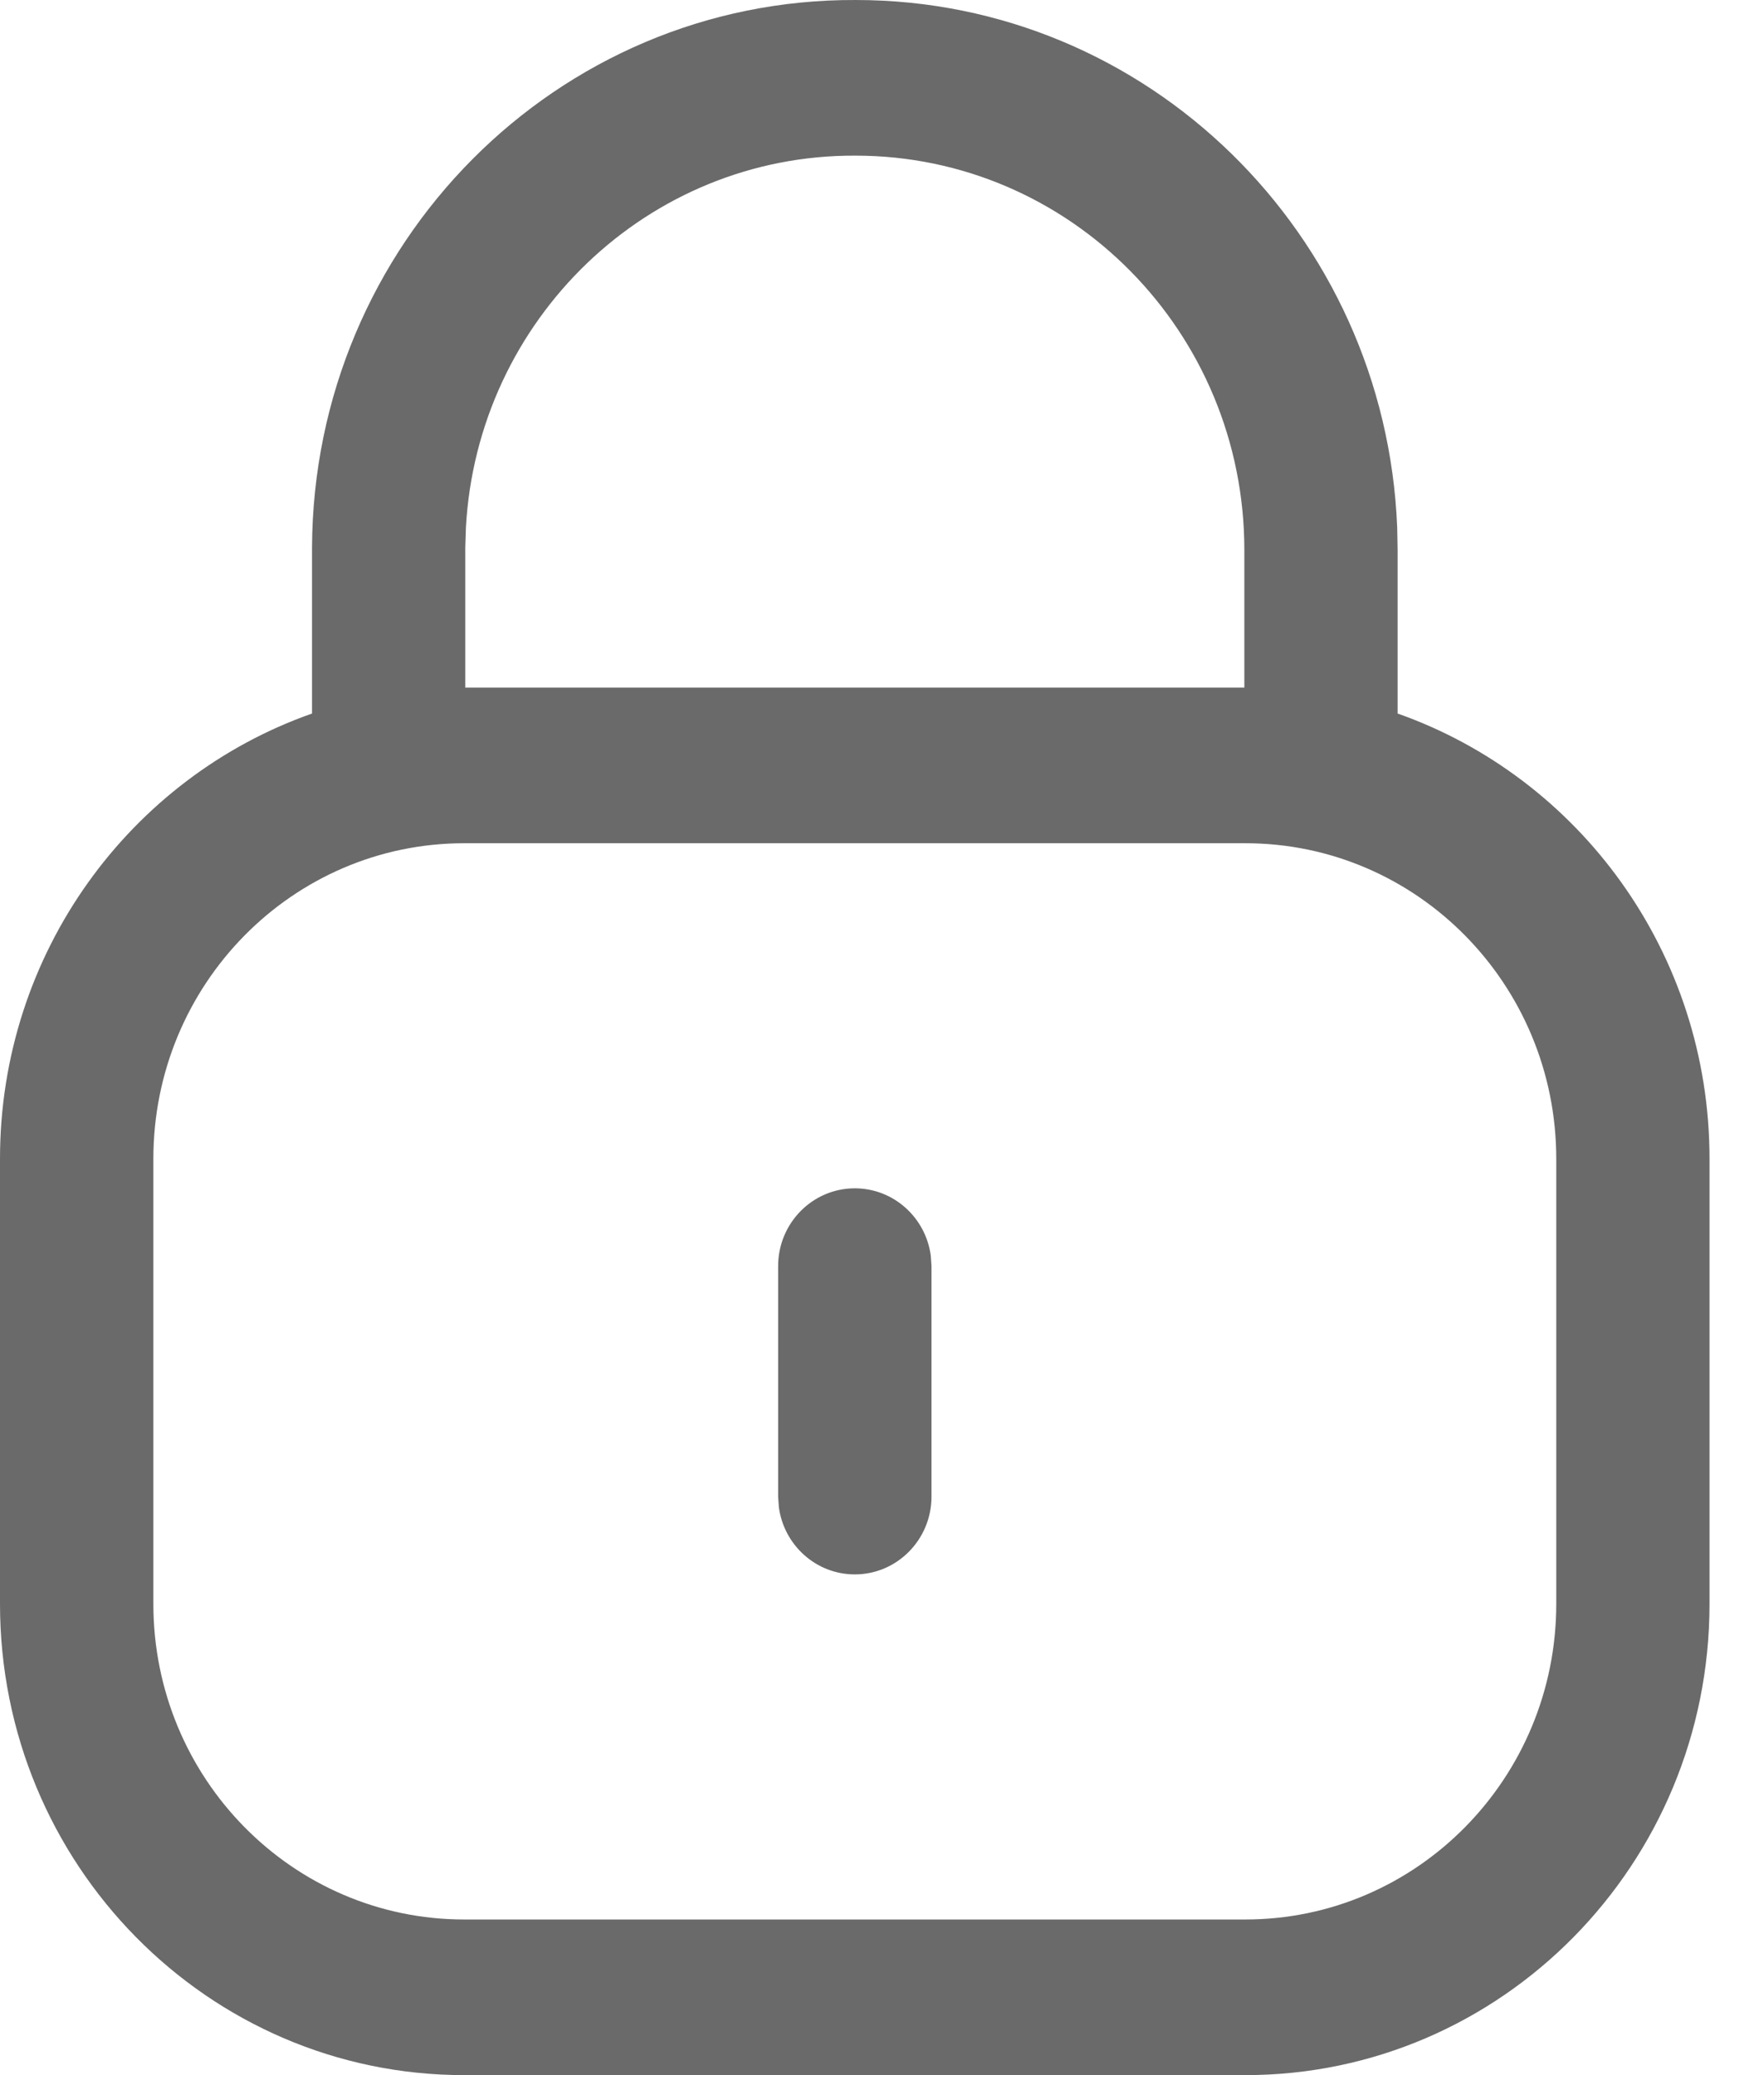 <svg width="17" height="20" viewBox="0 0 17 20" fill="none" xmlns="http://www.w3.org/2000/svg">
<path fill-rule="evenodd" clip-rule="evenodd" d="M8.247 5.14047e-05C11.059 5.14047e-05 13.352 2.257 13.465 5.083L13.469 5.301V6.877C15.219 7.494 16.475 9.182 16.475 11.169V15.458C16.475 17.967 14.472 20 12.001 20H4.474C2.003 20 0 17.967 0 15.458V11.169C0 9.182 1.256 7.493 3.007 6.877L3.007 5.278C3.019 2.35 5.367 -0.013 8.247 5.14047e-05ZM11.992 5.301V6.627H4.484V5.281L4.49 5.086C4.599 3.081 6.241 1.491 8.244 1.5C10.315 1.5 11.992 3.202 11.992 5.301ZM12.001 8.127H4.474C2.819 8.127 1.478 9.488 1.478 11.169V15.458C1.478 17.138 2.819 18.5 4.474 18.5H12.001C13.656 18.5 14.998 17.138 14.998 15.458V11.169C14.998 9.488 13.656 8.127 12.001 8.127ZM8.97 12.101C8.921 11.735 8.612 11.453 8.238 11.453C7.83 11.453 7.499 11.789 7.499 12.203V14.424L7.506 14.526C7.555 14.892 7.864 15.174 8.238 15.174C8.646 15.174 8.977 14.838 8.977 14.424V12.203L8.97 12.101Z" fill="#6A6A6A"/>
</svg>
